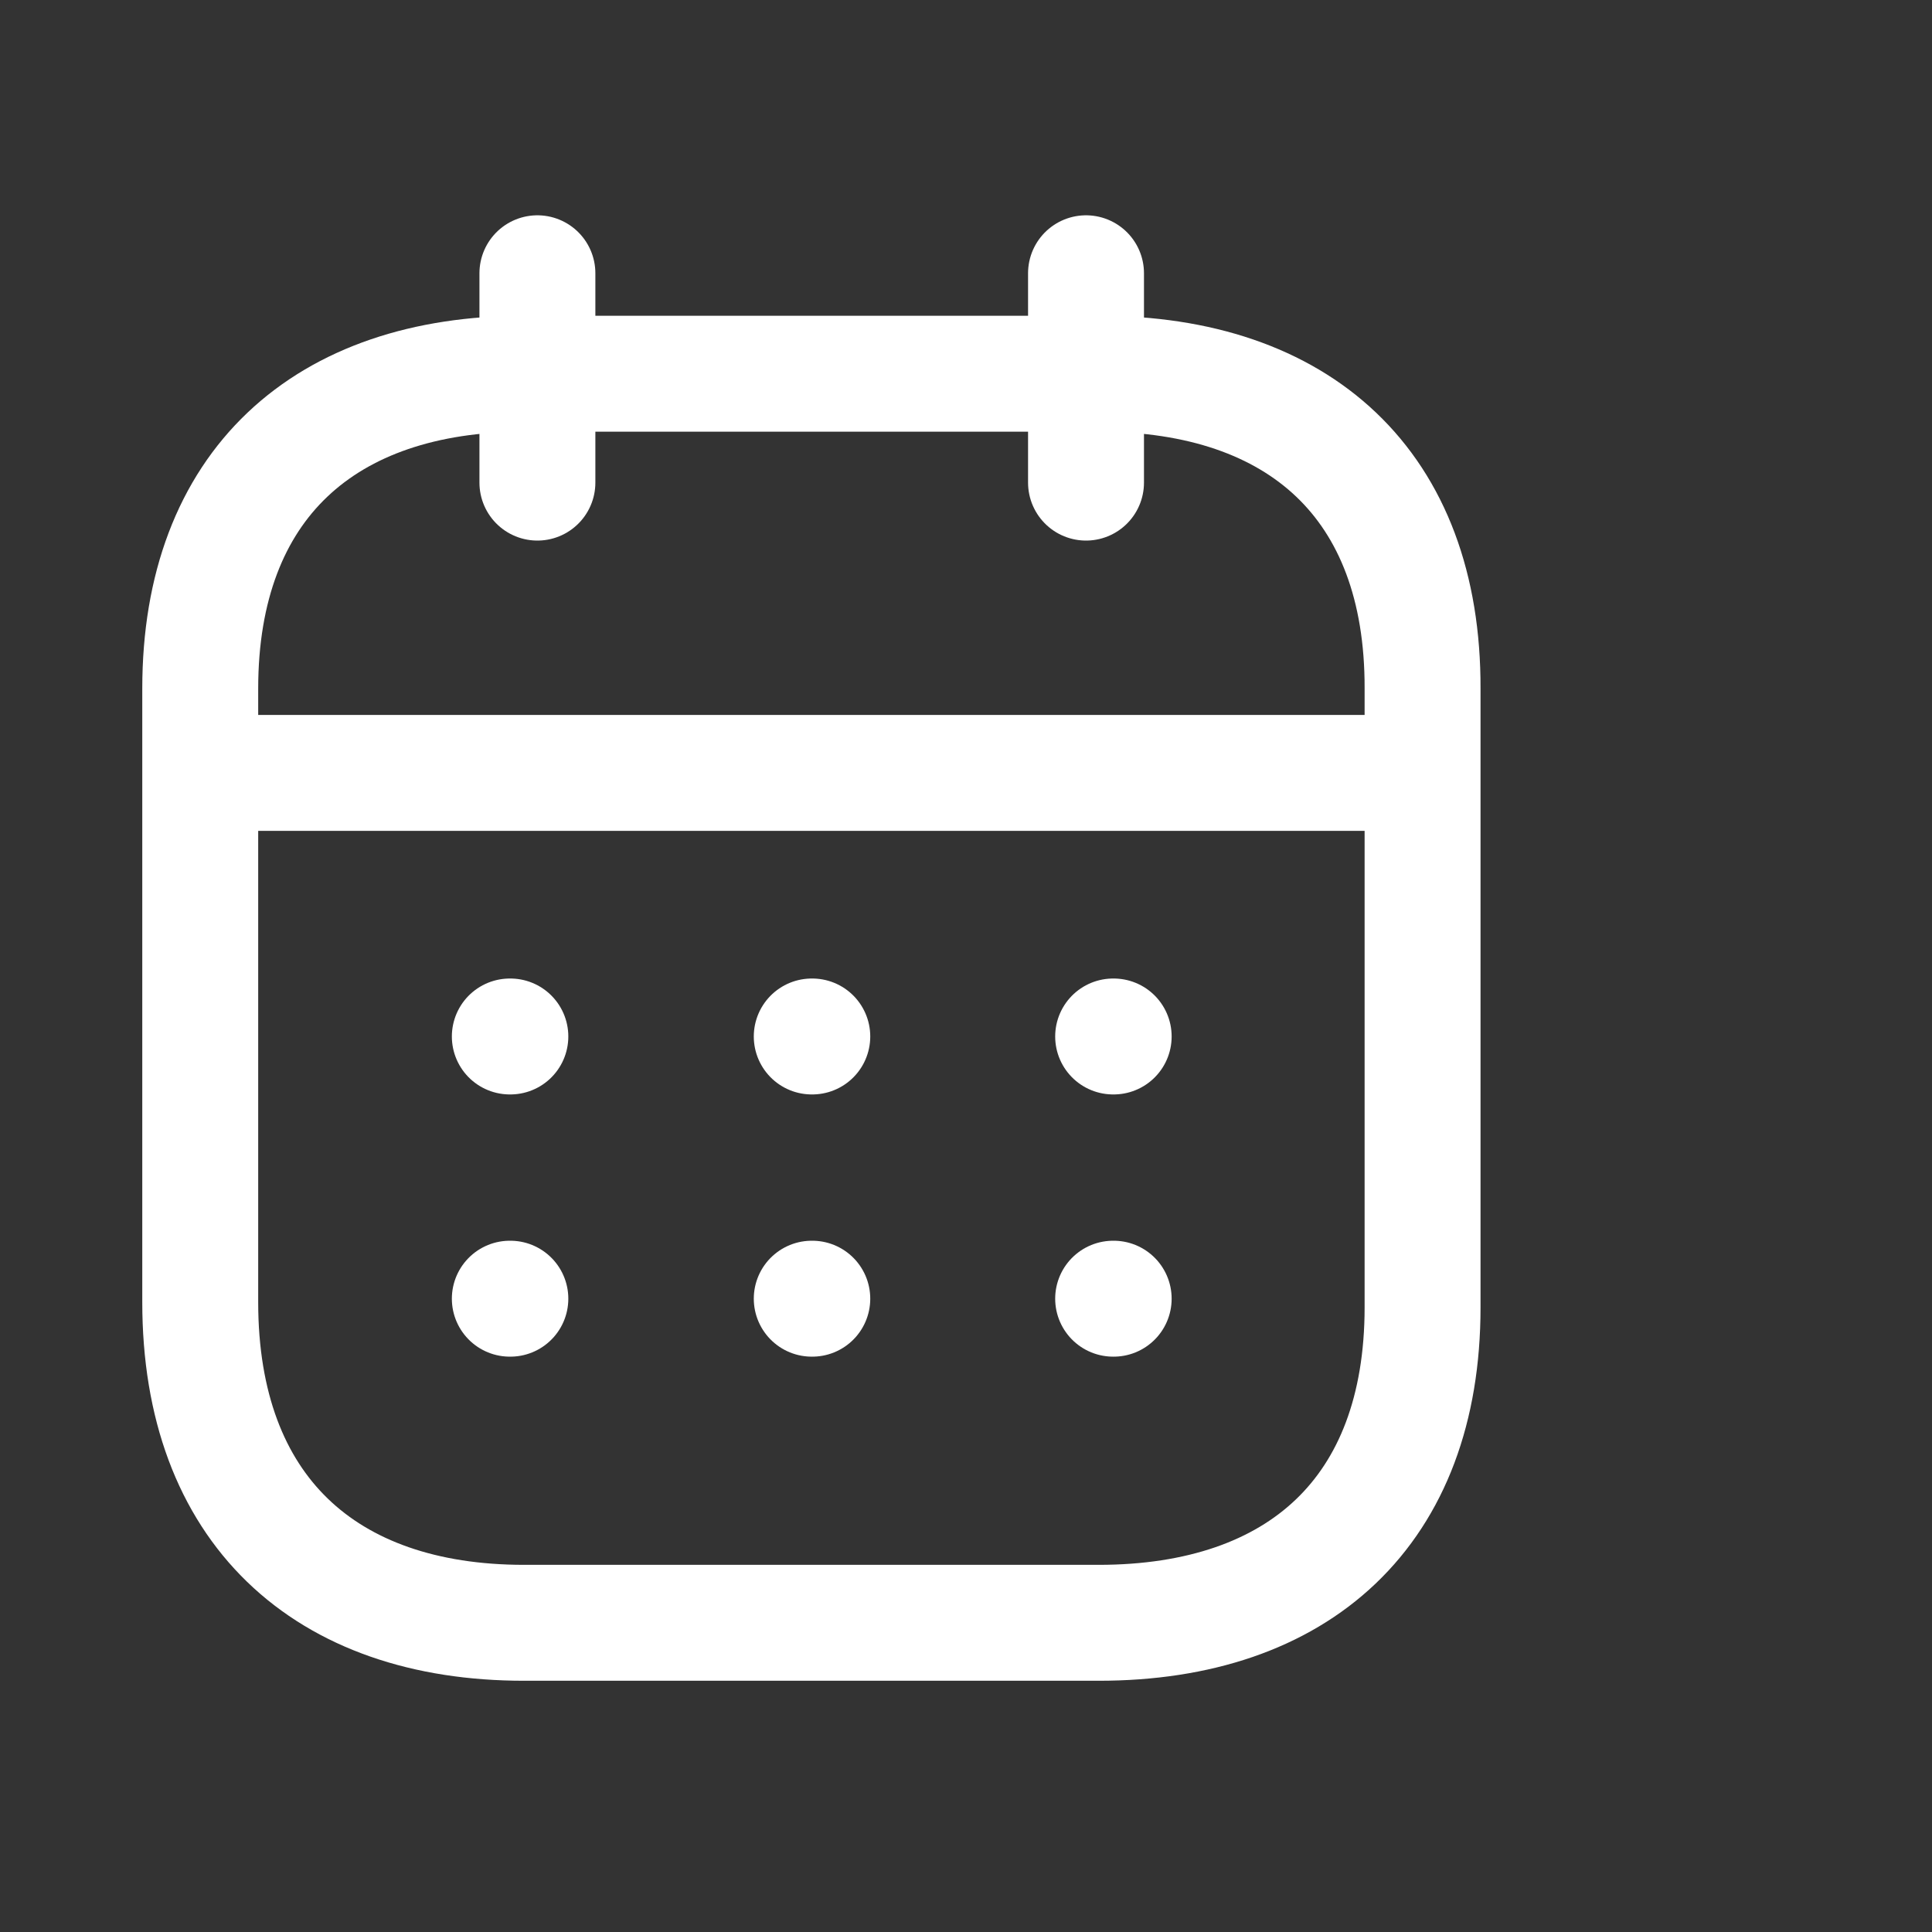 <svg id="Iconly_Light_Calendar" data-name="Iconly/Light/Calendar" xmlns="http://www.w3.org/2000/svg" width="25" height="25" viewBox="0 0 25 25">
  <rect x="0" y="0" width="25" height="25" fill="#333333" stroke="none"/>
  <rect id="Iconly_Light_Calendar-2" data-name="Iconly/Light/Calendar" width="21" height="21" fill="none"/>
  <g id="Calendar" transform="translate(2.591 3.536)">
    <path id="Line_200" d="M0,.473H15.672" transform="translate(0.076 5.992)" fill="none" stroke="#fff" stroke-linecap="round" stroke-linejoin="round" stroke-width="1.5" fill-rule="evenodd"/>
    <path id="Line_201" d="M.459.473H.466" transform="translate(11.354 9.403)" fill="none" stroke="#fff" stroke-linecap="round" stroke-linejoin="round" stroke-width="1.5" fill-rule="evenodd"/>
    <path id="Line_202" d="M.459.473H.466" transform="translate(7.454 9.403)" fill="none" stroke="#fff" stroke-linecap="round" stroke-linejoin="round" stroke-width="1.5" fill-rule="evenodd"/>
    <path id="Line_203" d="M.459.473H.466" transform="translate(3.547 9.403)" fill="none" stroke="#fff" stroke-linecap="round" stroke-linejoin="round" stroke-width="1.5" fill-rule="evenodd"/>
    <path id="Line_204" d="M.459.473H.466" transform="translate(11.354 12.796)" fill="none" stroke="#fff" stroke-linecap="round" stroke-linejoin="round" stroke-width="1.5" fill-rule="evenodd"/>
    <path id="Line_205" d="M.459.473H.466" transform="translate(7.454 12.796)" fill="none" stroke="#fff" stroke-linecap="round" stroke-linejoin="round" stroke-width="1.5" fill-rule="evenodd"/>
    <path id="Line_206" d="M.459.473H.466" transform="translate(3.547 12.796)" fill="none" stroke="#fff" stroke-linecap="round" stroke-linejoin="round" stroke-width="1.5" fill-rule="evenodd"/>
    <path id="Line_207" d="M.463,0V2.709" transform="translate(10.999)" fill="none" stroke="#fff" stroke-linecap="round" stroke-linejoin="round" stroke-width="1.5" fill-rule="evenodd"/>
    <path id="Line_208" d="M.463,0V2.709" transform="translate(3.9)" fill="none" stroke="#fff" stroke-linecap="round" stroke-linejoin="round" stroke-width="1.5" fill-rule="evenodd"/>
    <path id="Path" d="M15.817,4.074v8.007c0,2.639-1.6,4.082-4.192,4.082H4.192C1.612,16.164,0,14.695,0,12.015V4.074C0,1.435,1.612,0,4.192,0h7.44C14.222,0,15.825,1.435,15.817,4.074Z" transform="translate(0 1.3)" fill="none" stroke="#fff" stroke-linecap="round" stroke-linejoin="round" stroke-width="1.5" fill-rule="evenodd"/>
  </g>
</svg>
